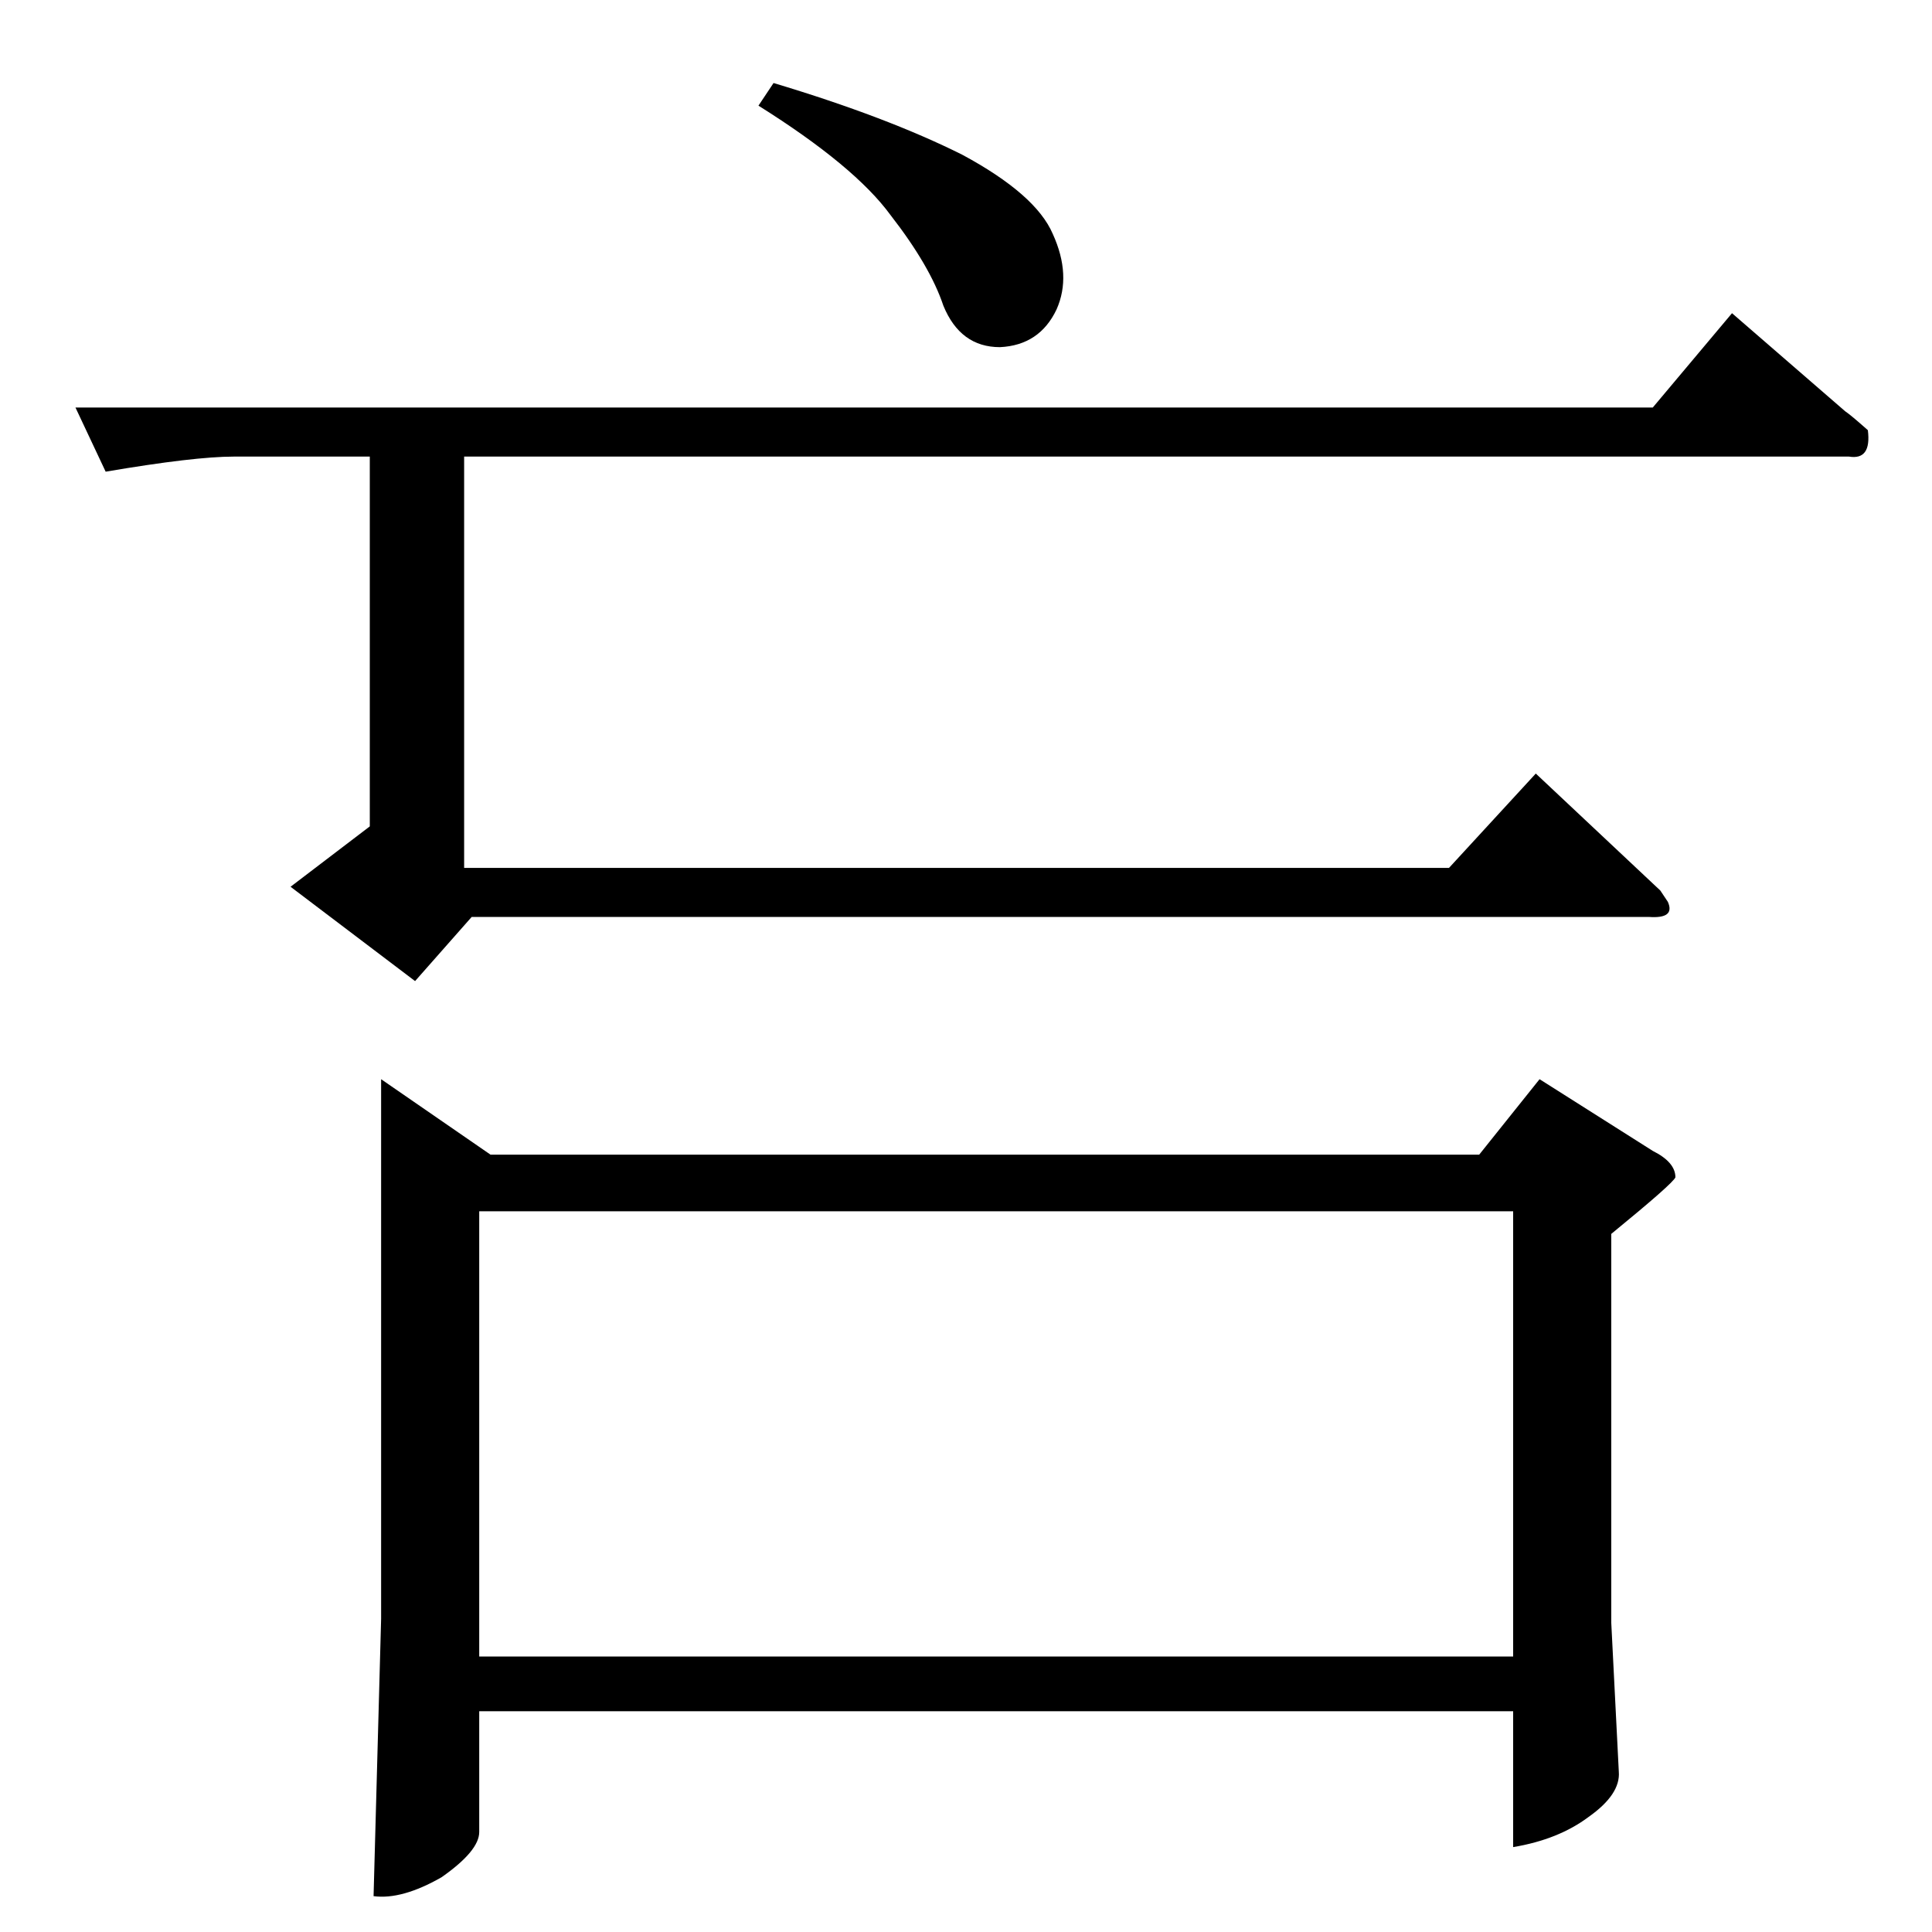 <?xml version="1.0" standalone="no"?>
<!DOCTYPE svg PUBLIC "-//W3C//DTD SVG 1.1//EN" "http://www.w3.org/Graphics/SVG/1.1/DTD/svg11.dtd" >
<svg xmlns="http://www.w3.org/2000/svg" xmlns:xlink="http://www.w3.org/1999/xlink" version="1.1" viewBox="0 -205 1024 1024">
  <g transform="matrix(1 0 0 -1 0 819)">
   <path fill="currentColor"
d="M40 808h836l42 50l60 -52q3 -2 12 -10q2 -16 -10 -14h-734v-218h522l46 50l66 -62l4 -6q4 -9 -10 -8h-624l-30 -34l-66 50l42 32v196h-72q-21 0 -68 -8l-16 34v0v0zM402 968l8 12q60 -18 100 -38q39 -21 48 -42q10 -22 2 -40q-9 -19 -30 -20q-21 0 -30 22q-7 21 -28 48
q-19 26 -70 58v0v0zM202 452l58 -40h524l32 40l60 -38q12 -6 12 -14q-1 -3 -34 -30v-206l4 -79q1 -12 -16 -24q-16 -12 -40 -16v72h-548v-64q0 -10 -20 -24q-21 -12 -36 -10l4 147v286v0v0zM254 146h548v236h-548v-236v0v0z" />
  </g>

</svg>
